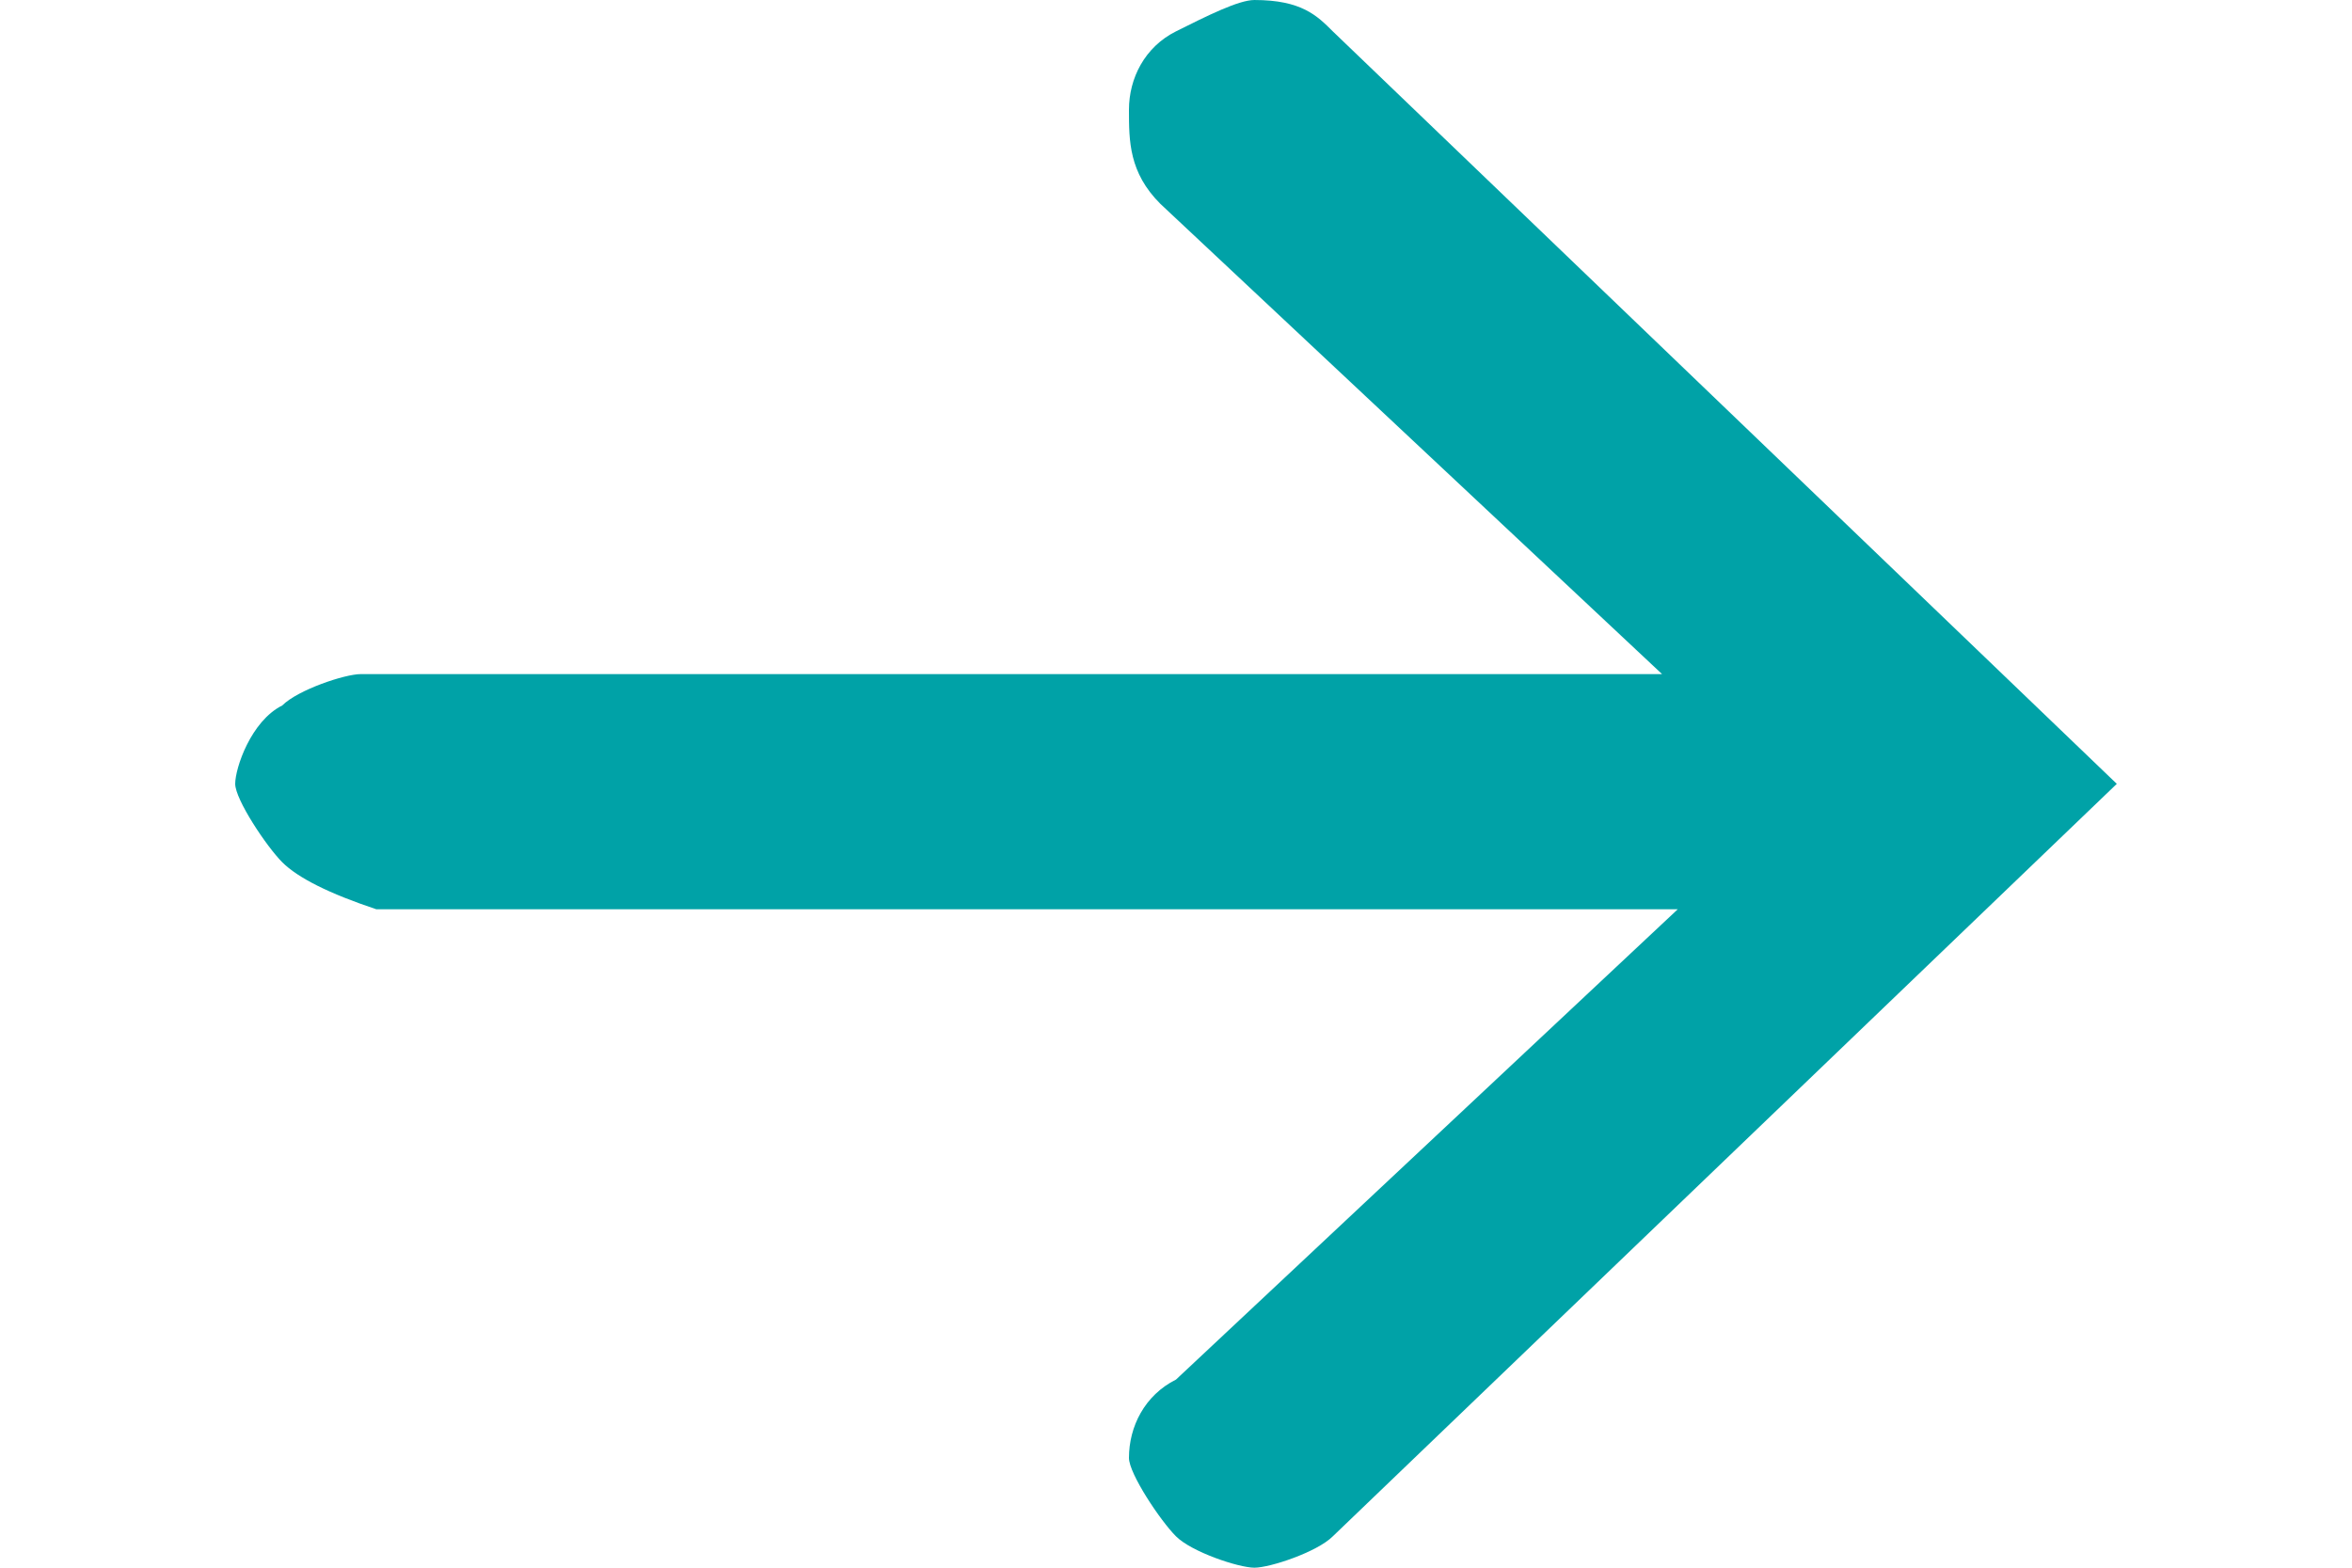 <svg xmlns="http://www.w3.org/2000/svg" width="15" height="10" viewBox="-42 45.5 15 10"><path fill="#00A2A7" d="M-40.2 51c-.1-.1-.3-.4-.3-.5s.1-.4.3-.5c.1-.1.4-.2.5-.2h8.3l-3.2-3c-.2-.2-.2-.4-.2-.6s.1-.4.3-.5c.2-.1.4-.2.5-.2.3 0 .4.1.5.2l5 4.8-5 4.8c-.1.1-.4.2-.5.2s-.4-.1-.5-.2c-.1-.1-.3-.4-.3-.5 0-.2.1-.4.3-.5l3.2-3h-8.3c-.3-.1-.5-.2-.6-.3z"/></svg>